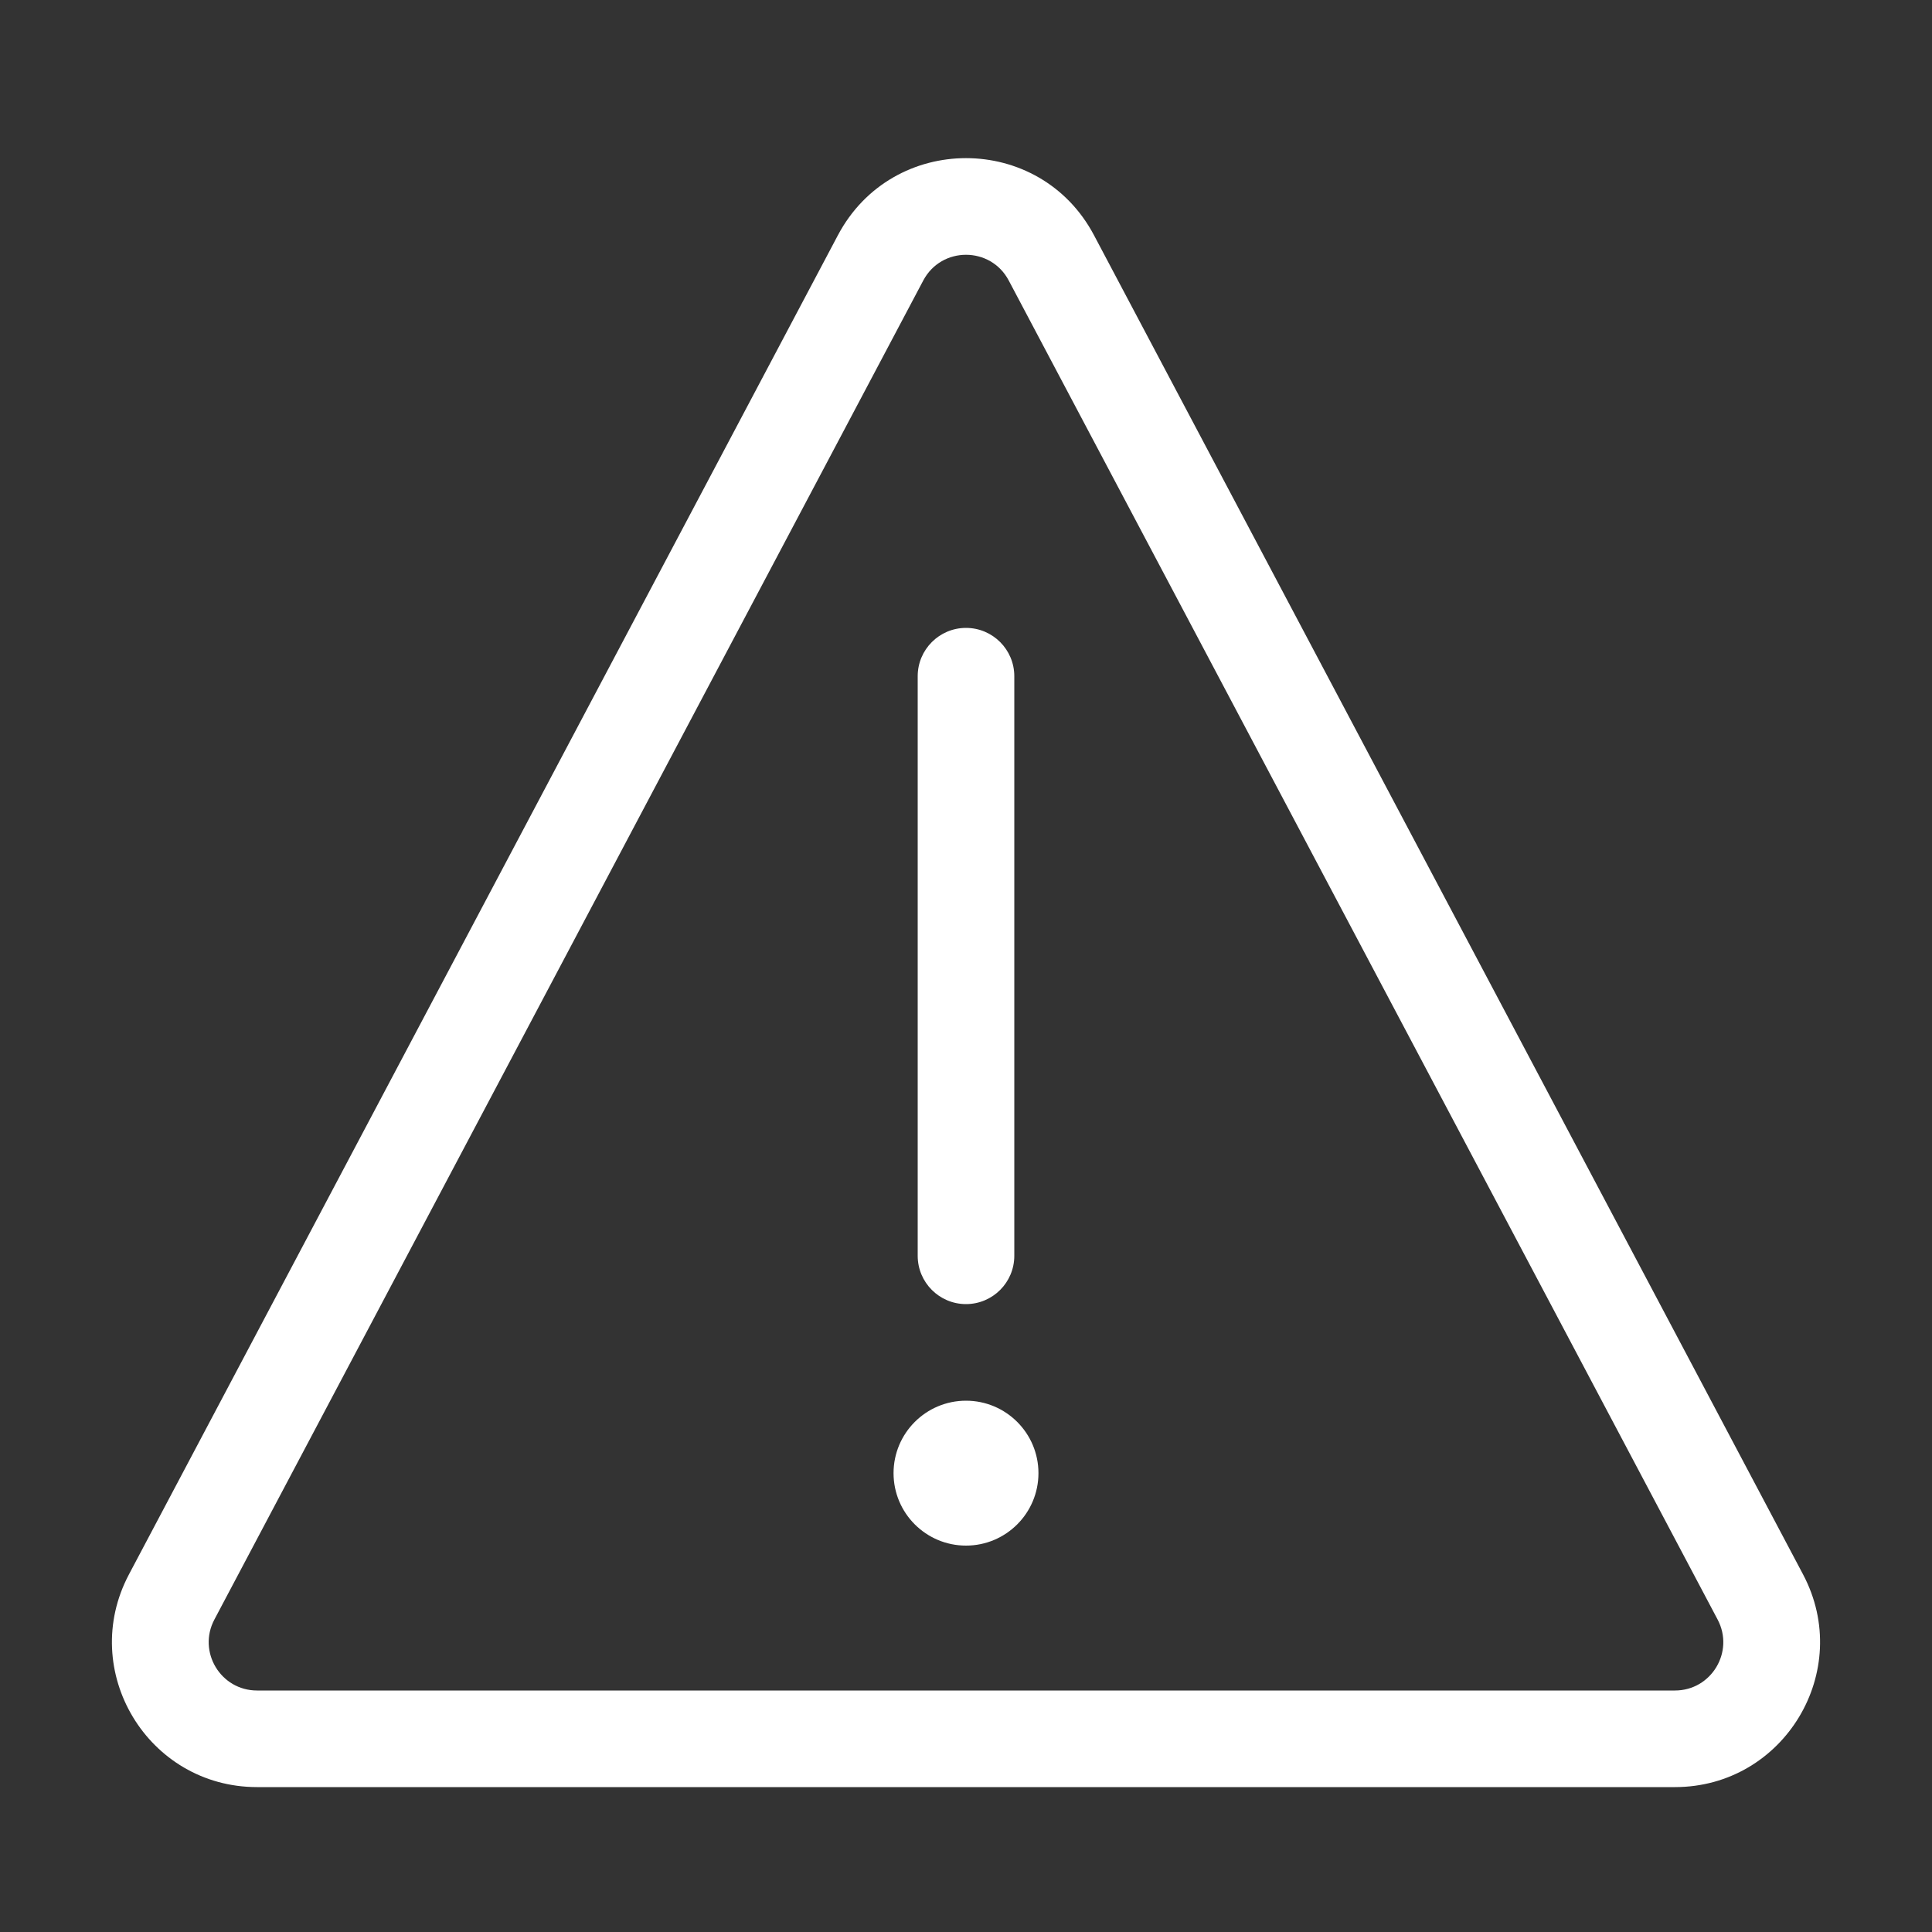 <svg width="20" height="20" viewBox="0 0 20 20" fill="none" xmlns="http://www.w3.org/2000/svg">
<rect x="0" y="0" width="20" height="20" fill="#333333" stroke="none"/>
<path fill-rule="evenodd" clip-rule="evenodd" d="M9.558 2.903C9.746 2.549 10.254 2.549 10.442 2.903L17.781 16.766C17.957 17.099 17.716 17.5 17.339 17.5H2.661C2.284 17.5 2.043 17.099 2.219 16.766L9.558 2.903ZM11.325 2.435C10.762 1.371 9.238 1.371 8.674 2.435L1.335 16.298C0.806 17.297 1.53 18.5 2.661 18.5H17.339C18.469 18.5 19.194 17.297 18.665 16.298L11.325 2.435ZM10.5 7C10.5 6.724 10.276 6.5 10 6.5C9.724 6.5 9.5 6.724 9.5 7V13C9.5 13.276 9.724 13.5 10 13.5C10.276 13.5 10.5 13.276 10.5 13V7ZM10 16C10.414 16 10.75 15.664 10.75 15.25C10.75 14.836 10.414 14.5 10 14.5C9.586 14.5 9.25 14.836 9.25 15.25C9.25 15.664 9.586 16 10 16Z" fill="white"/>
</svg>
